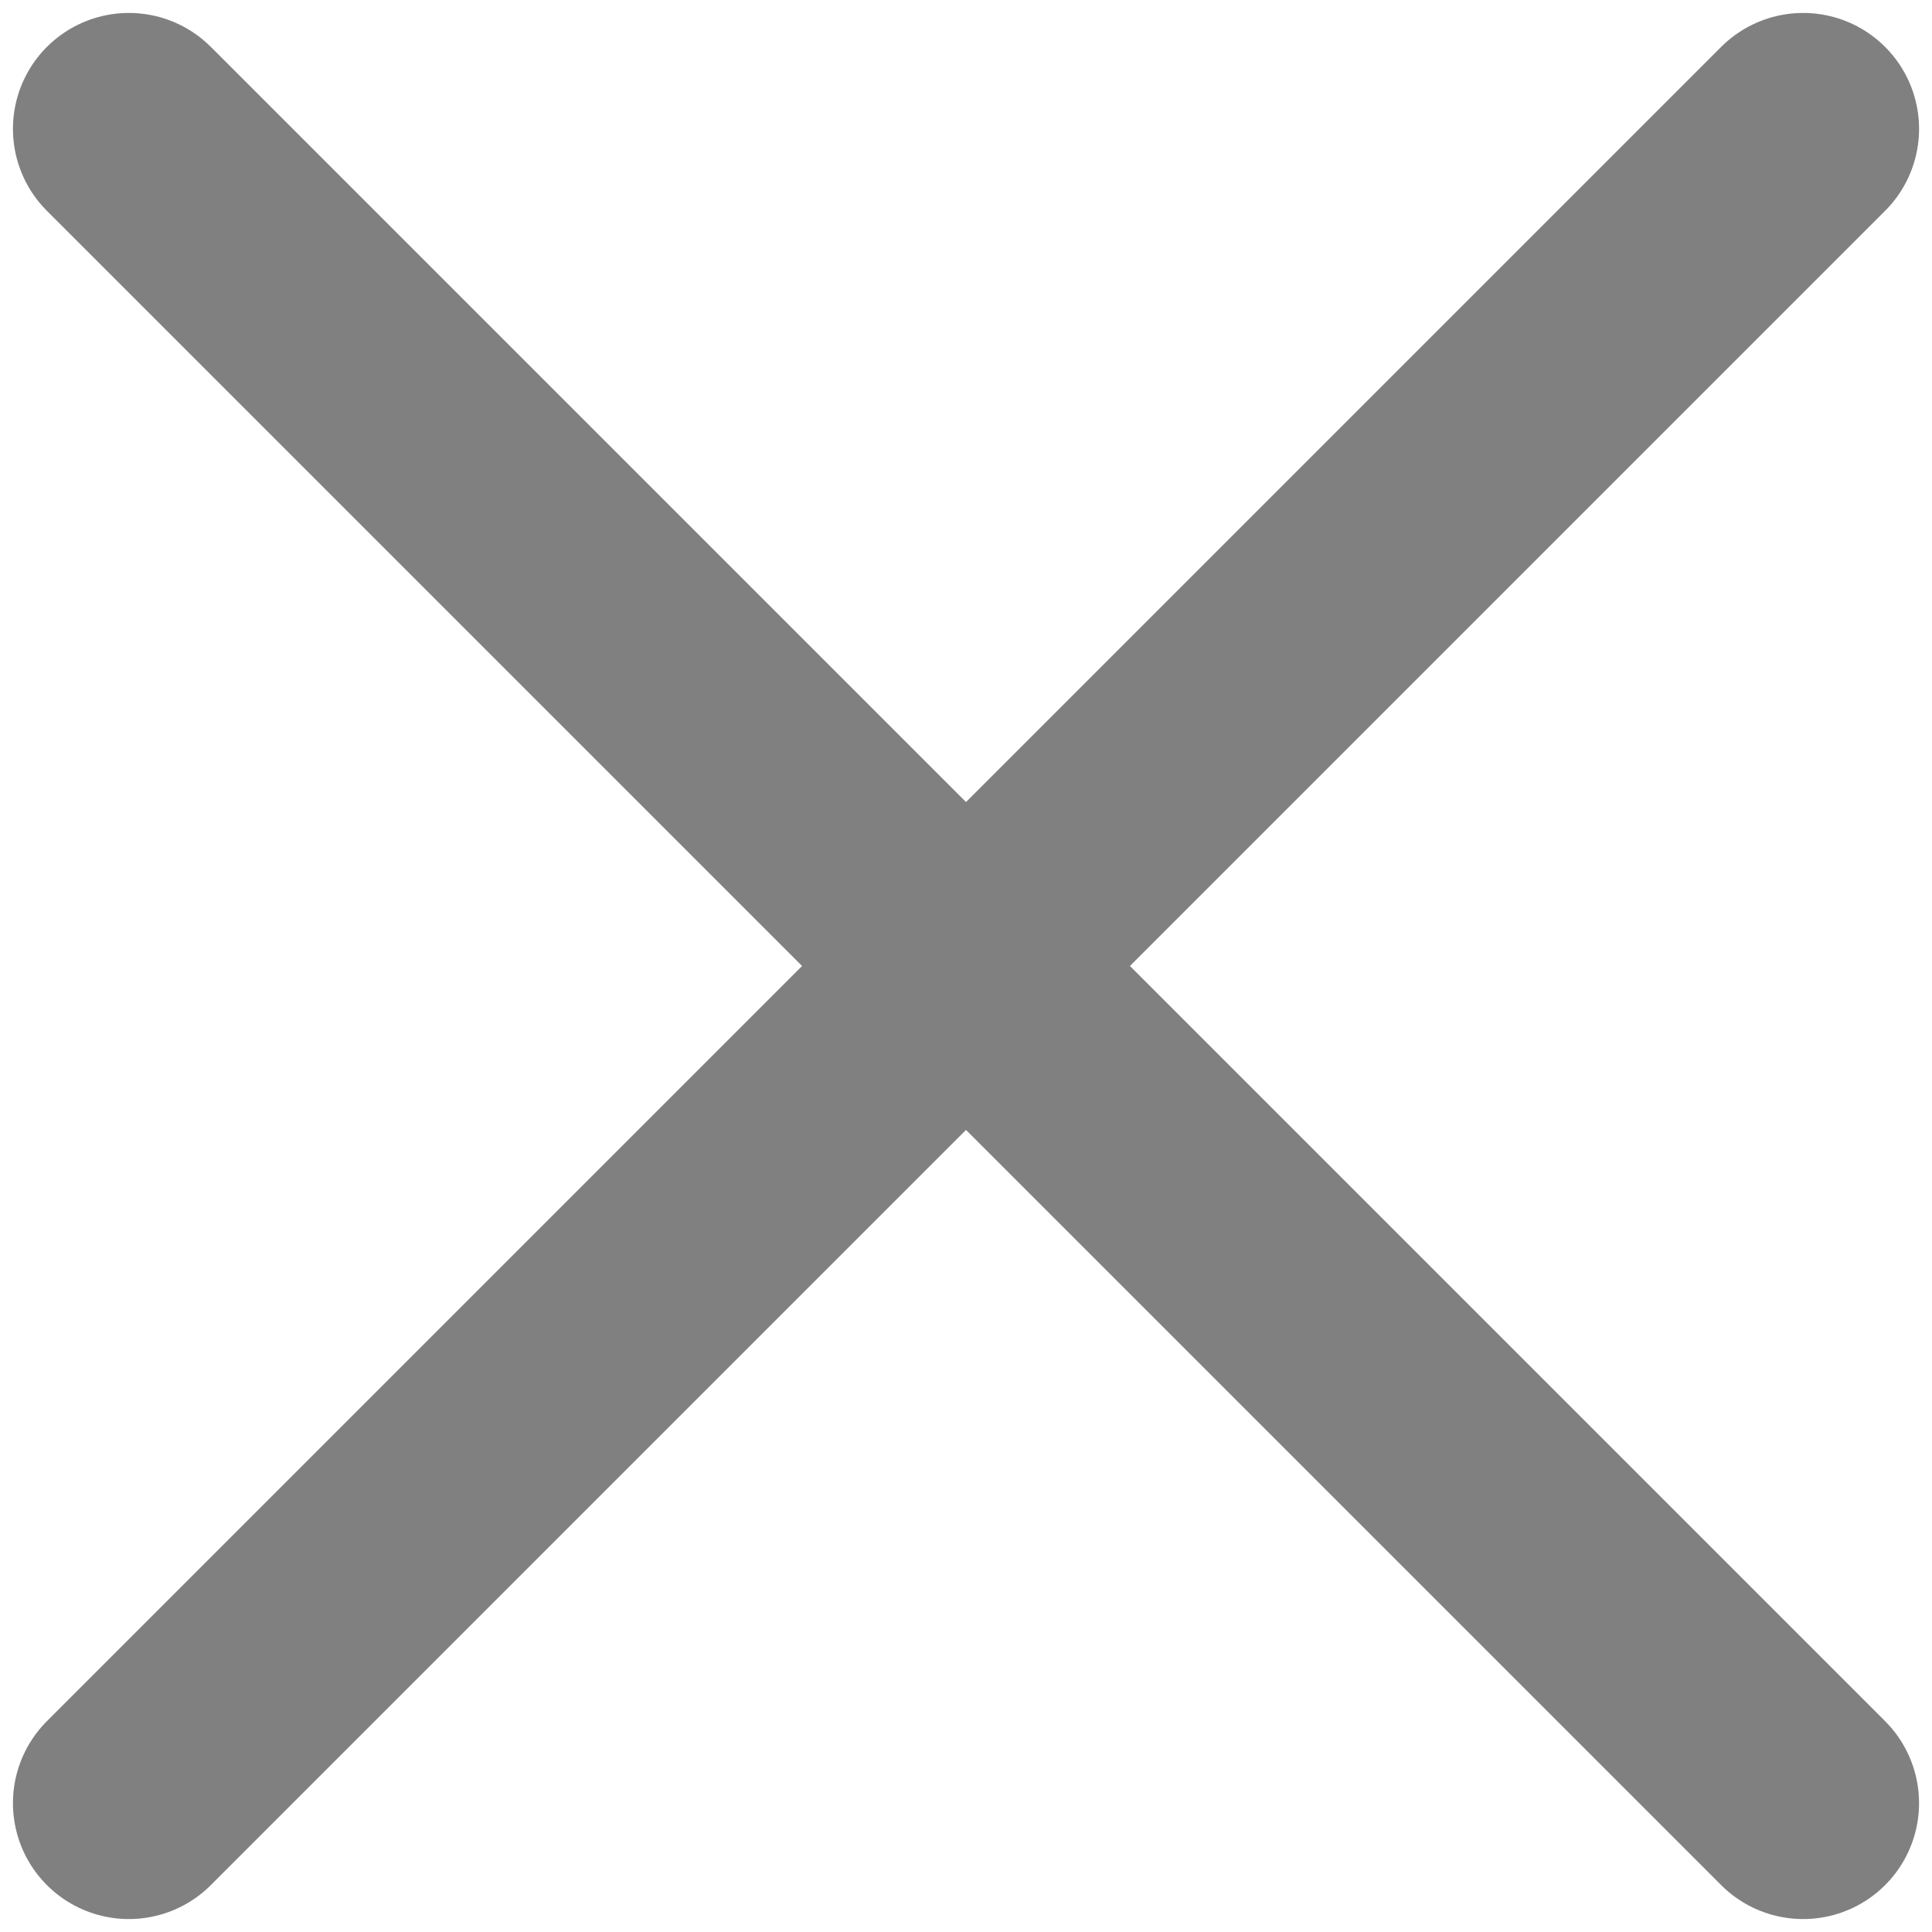 <svg width="10" height="10" viewBox="0 0 10 10" fill="none" xmlns="http://www.w3.org/2000/svg">
    <path d="M0.667 0.667L9.333 9.333" stroke="#808080" stroke-width="1.2" stroke-linecap="round" stroke-linejoin="round"/>
    <path d="M9.333 0.667L0.667 9.333" stroke="#808080" stroke-width="1.2" stroke-linecap="round" stroke-linejoin="round"/>
</svg>